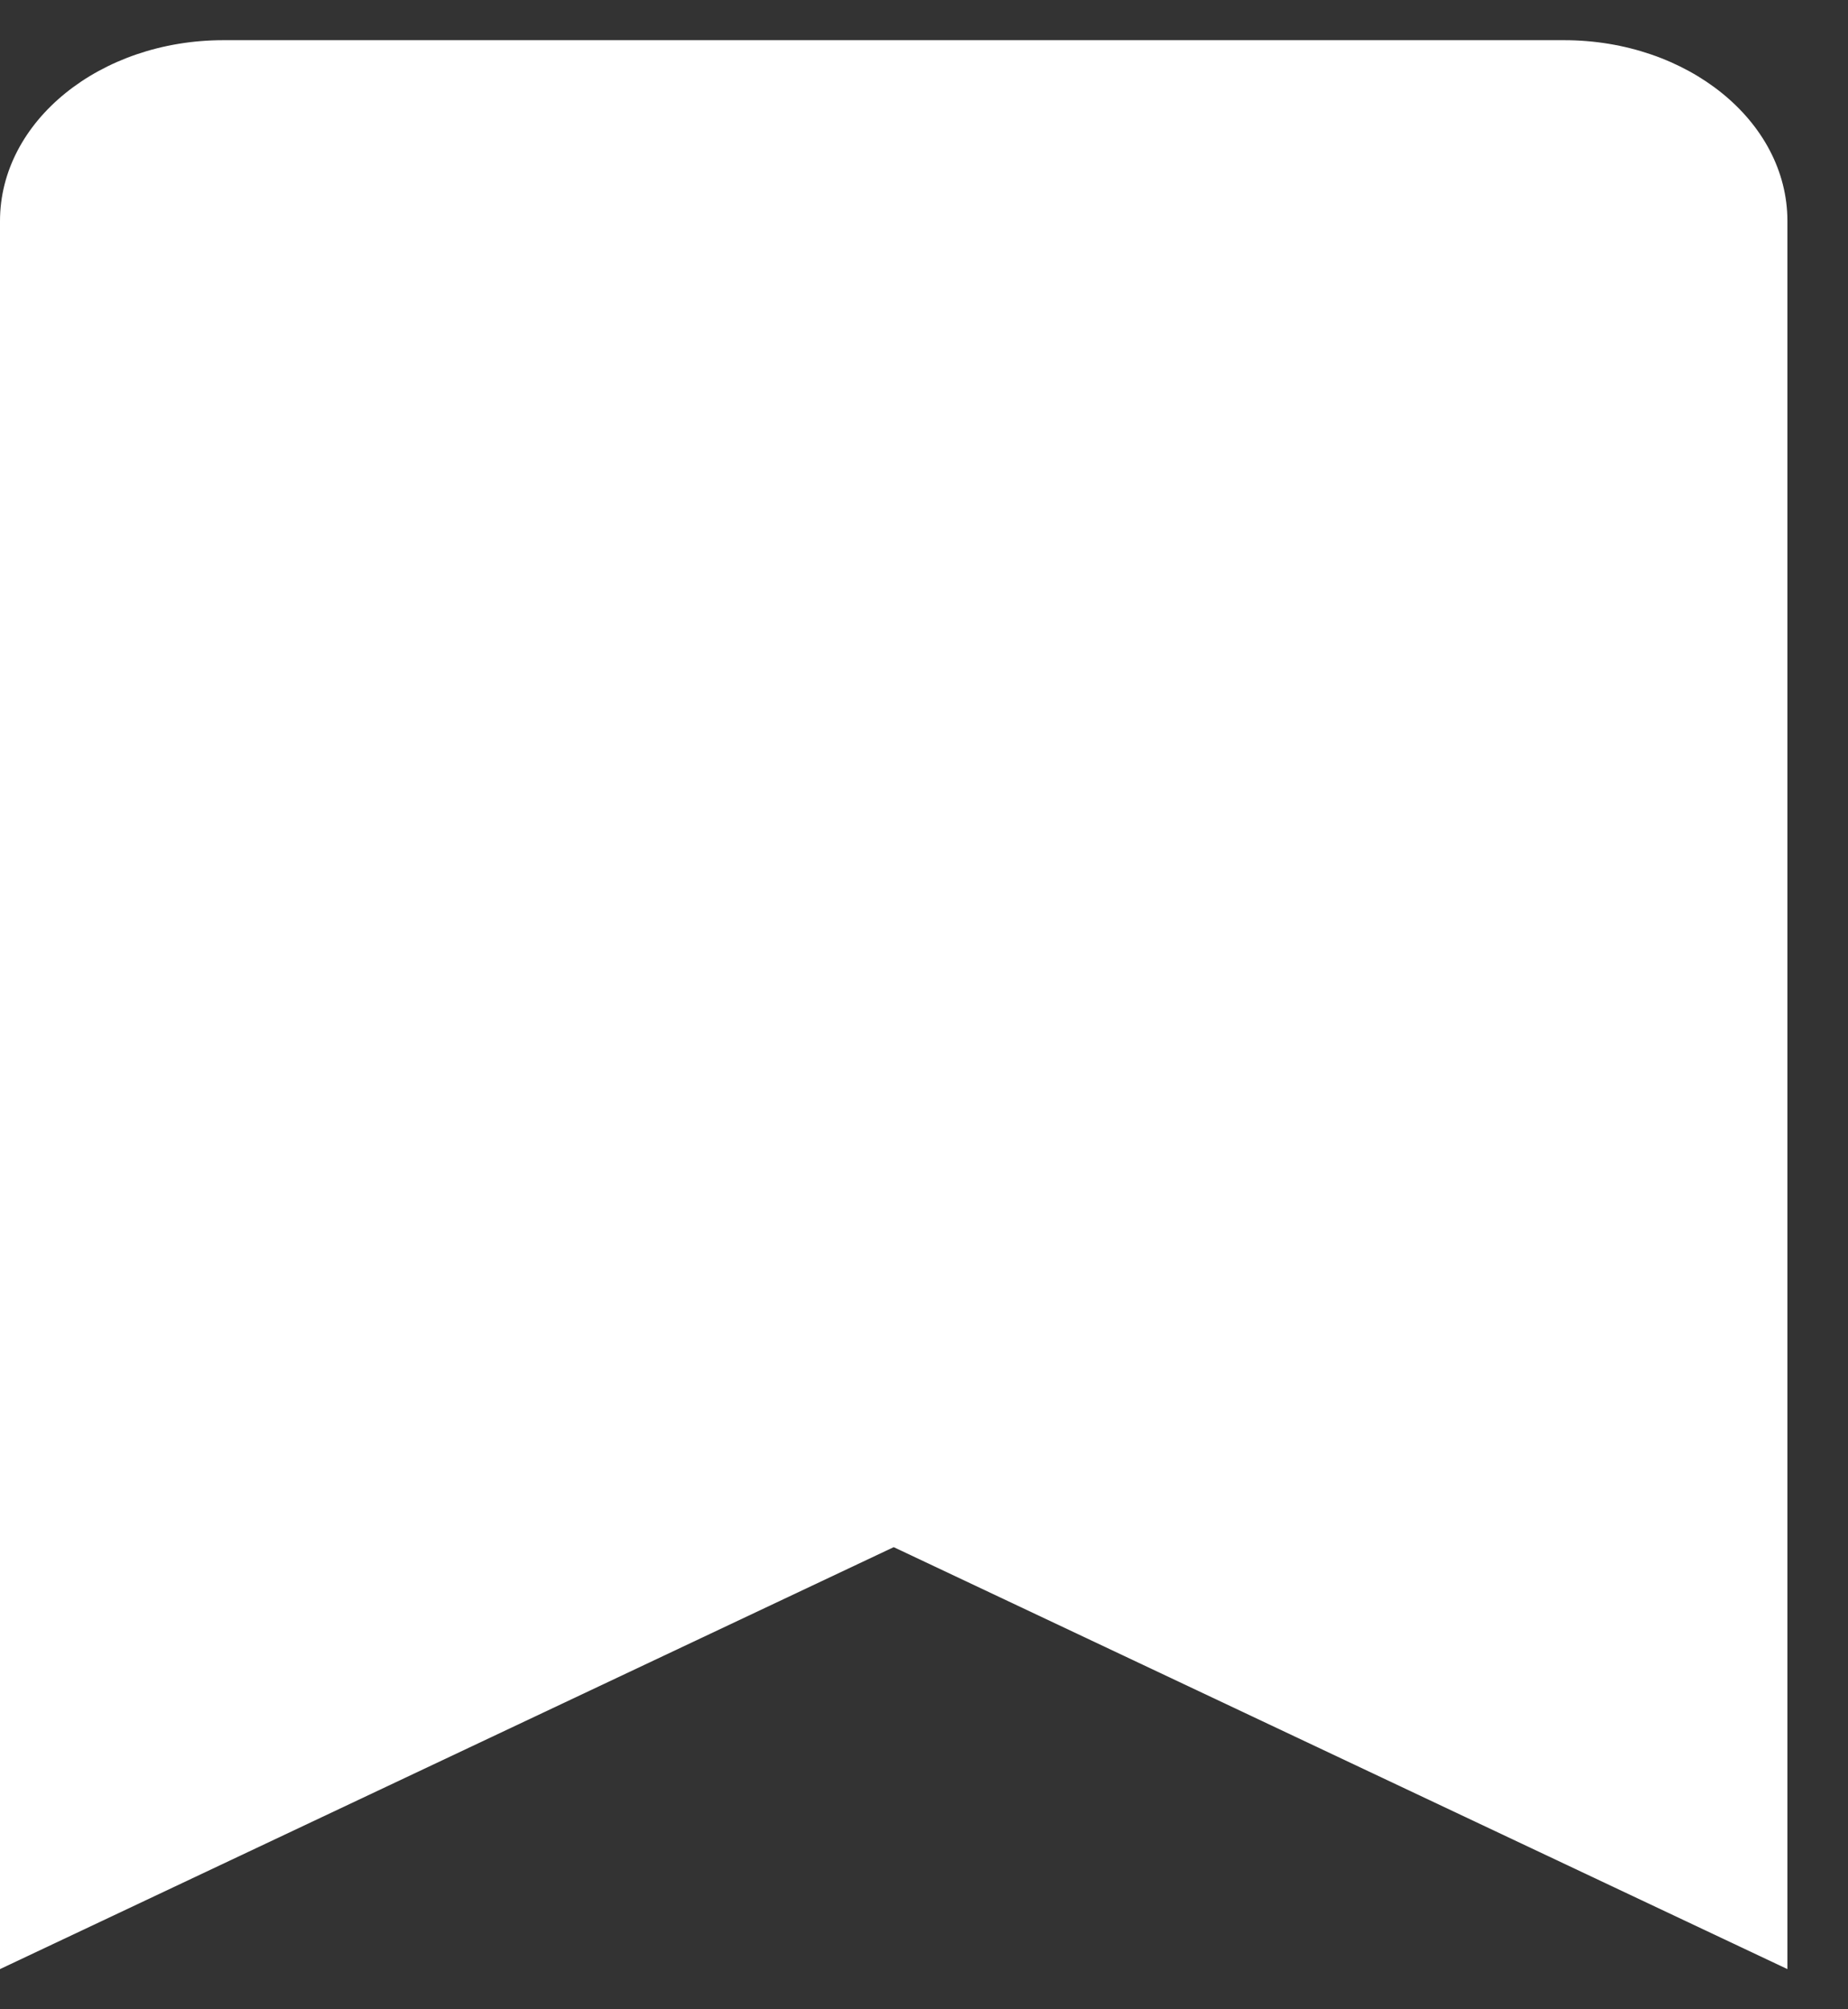 <svg width="23" height="25" viewBox="0 0 23 25" fill="none" xmlns="http://www.w3.org/2000/svg">
<rect x="0" y="0" width="23" height="25" fill="#333333" stroke="none"/>
<g clip-path="url(#clip0_2288_11327)">
<g clip-path="url(#clip1_2288_11327)">
<path d="M0 24.5V2.75C0 1.507 1.245 0.5 2.781 0.5H19.465C21.001 0.5 22.246 1.507 22.246 2.75V24.5L11.123 19.25L0 24.5Z" fill="white"/>
</g>
</g>
<defs>
<clipPath id="clip0_2288_11327">
<rect width="22.246" height="24" fill="white" transform="translate(0 0.5)"/>
</clipPath>
<clipPath id="clip1_2288_11327">
<rect width="22.246" height="24" fill="white" transform="translate(0 0.5)"/>
</clipPath>
</defs>
</svg>
